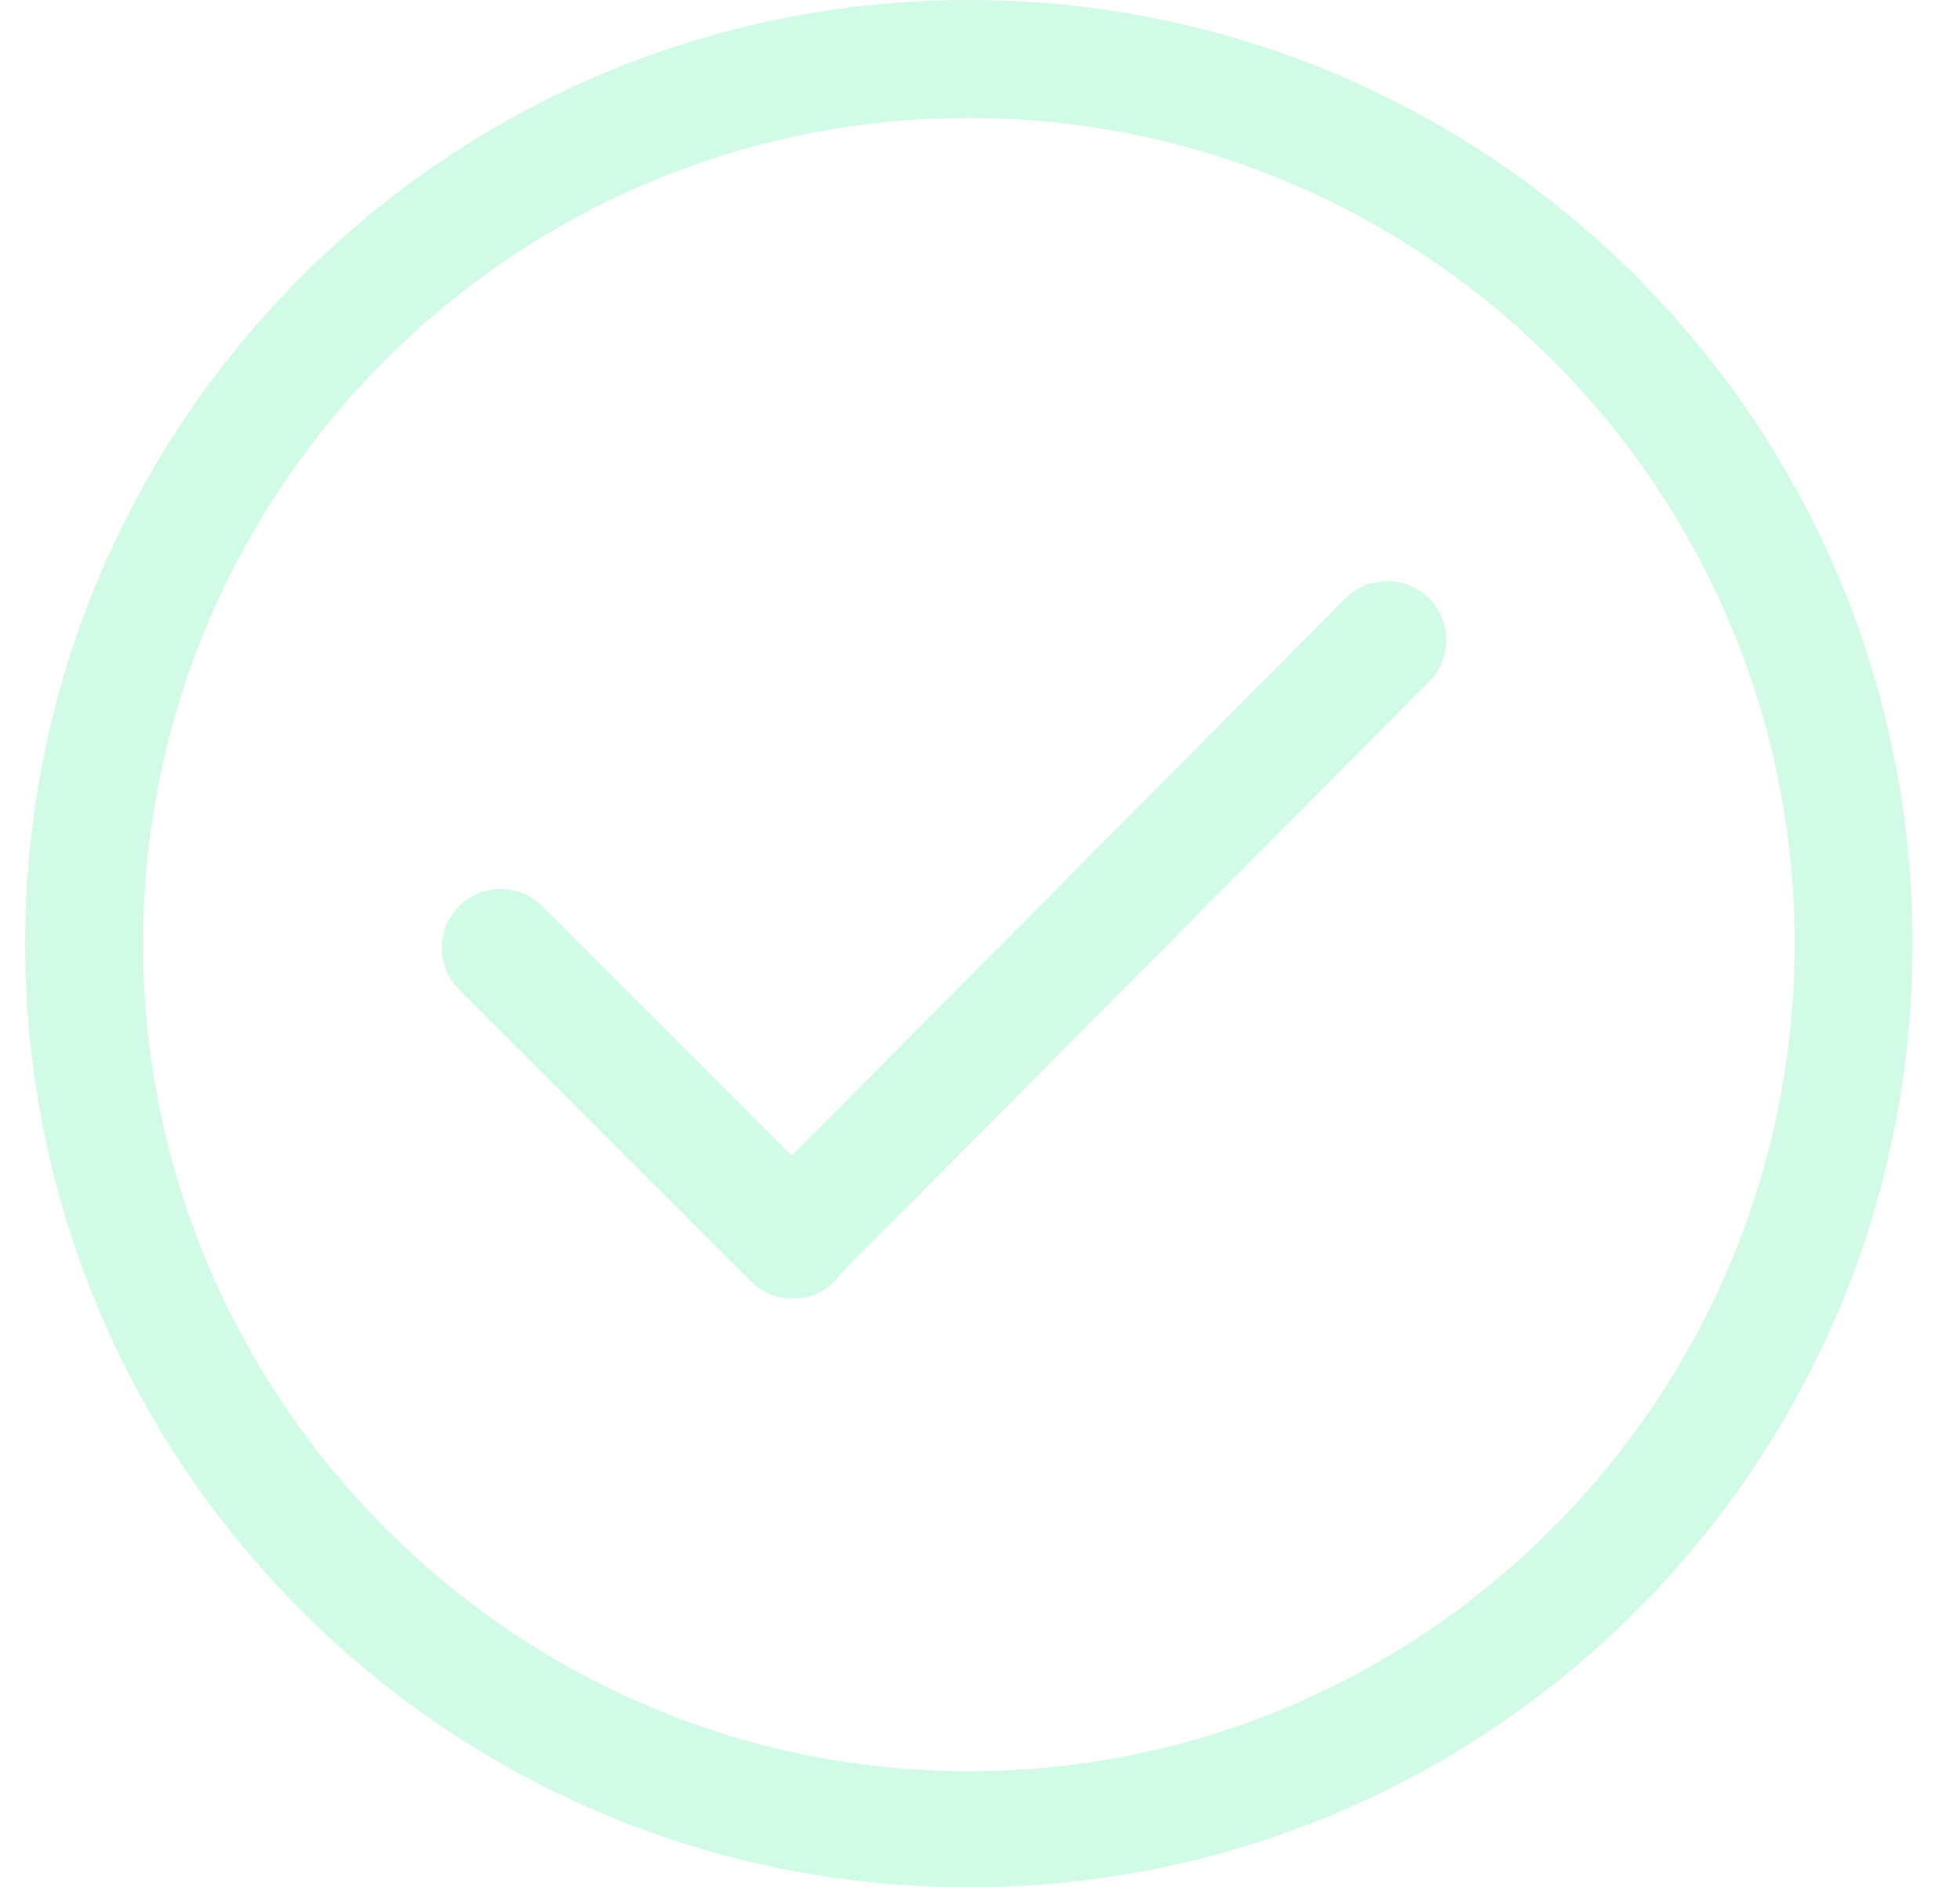 <svg width="27" height="26" viewBox="0 0 27 26" fill="none" xmlns="http://www.w3.org/2000/svg">
  <g clip-path="url(#clip0_54_993)">
    <path
      d="M13.347 0C6.167 0 0.347 5.82 0.347 13C0.347 20.18 6.167 26 13.347 26C20.527 26 26.347 20.18 26.347 13C26.347 5.82 20.527 0 13.347 0ZM13.347 24.401C7.075 24.401 1.972 19.272 1.972 13C1.972 6.728 7.075 1.625 13.347 1.625C19.619 1.625 24.722 6.728 24.722 13C24.722 19.272 19.619 24.401 13.347 24.401ZM18.535 8.243L10.908 15.919L7.473 12.484C7.156 12.166 6.642 12.166 6.324 12.484C6.007 12.801 6.007 13.315 6.324 13.633L10.345 17.654C10.663 17.971 11.177 17.971 11.495 17.654C11.531 17.618 11.562 17.578 11.591 17.537L19.685 9.393C20.002 9.075 20.002 8.561 19.685 8.243C19.367 7.926 18.853 7.926 18.535 8.243Z"
      fill="#1CED86" fill-opacity="0.2" />
  </g>
  <defs>
    <clipPath id="clip0_54_993">
      <rect width="26" height="26" fill="white" transform="translate(0.347 0)" />
    </clipPath>
  </defs>
</svg>